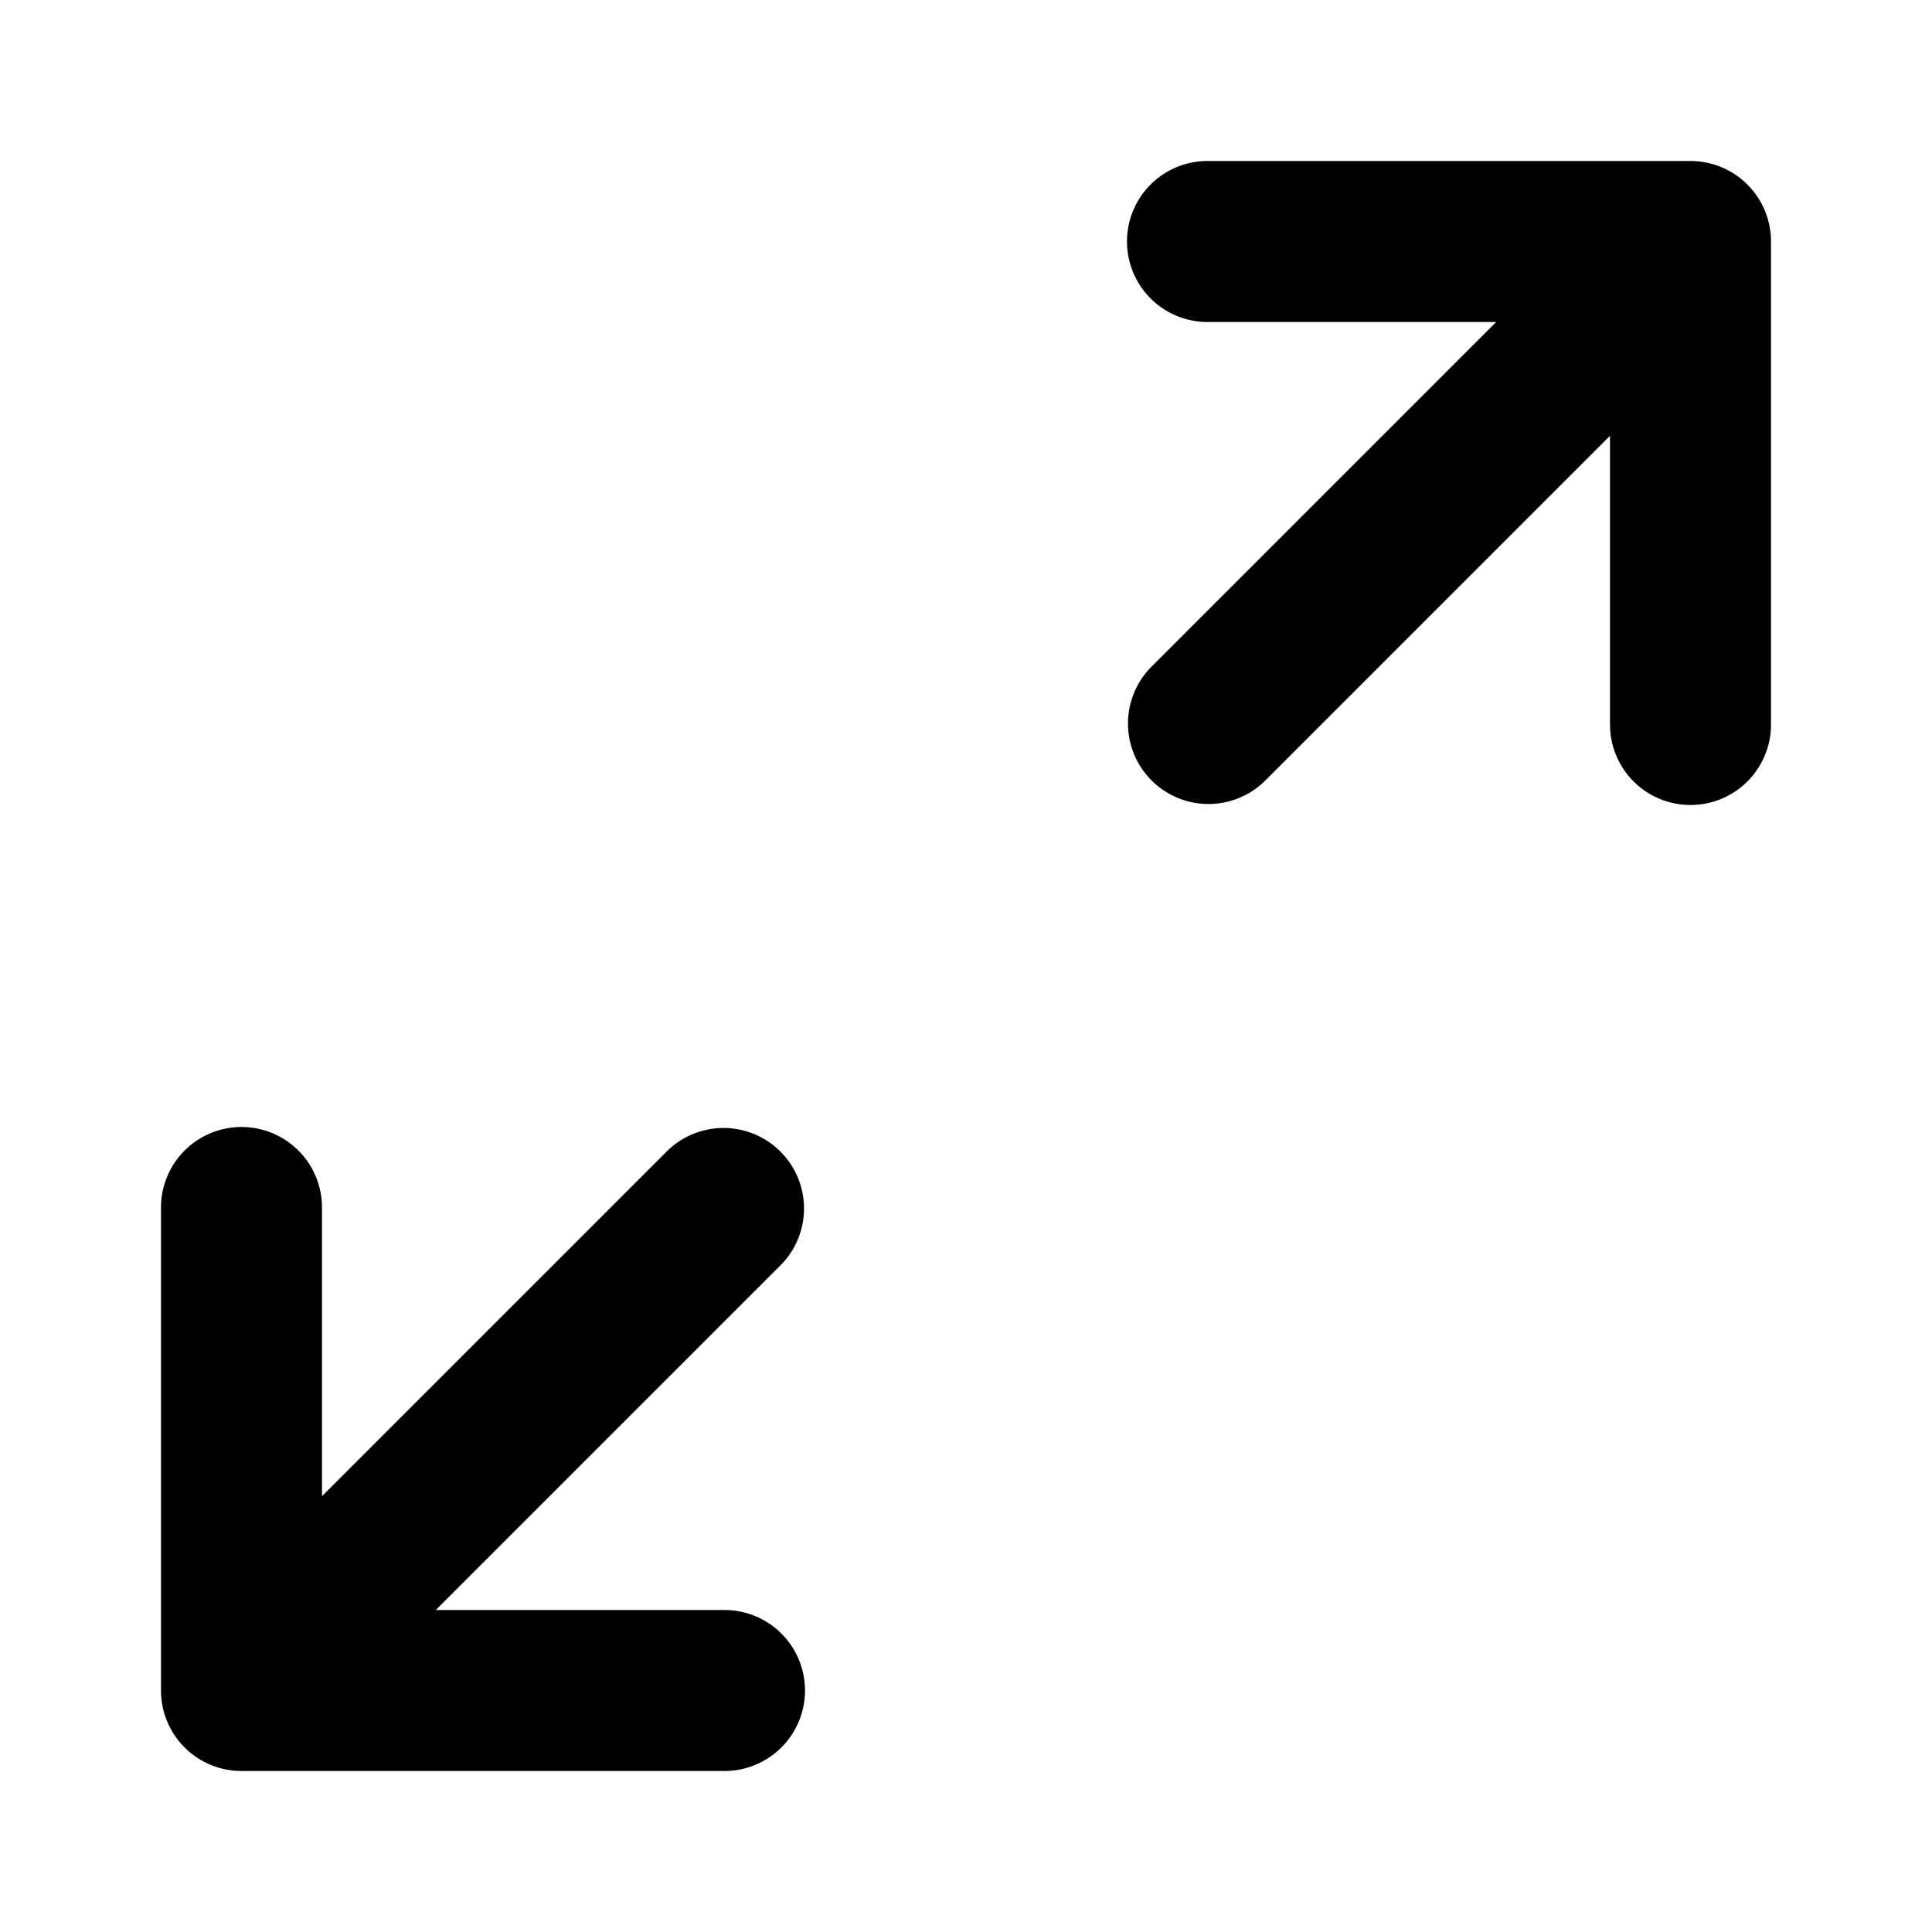 <svg xmlns="http://www.w3.org/2000/svg" width="24" height="24" fill="none" viewBox="0 0 24 24">
  <path fill="currentColor" fill-rule="evenodd" d="M22 3a1 1 0 00-1-1h-6a1 1 0 100 2h3.586l-4.293 4.293a1 1 0 001.414 1.414L20 5.414V9a1 1 0 102 0V3zM2 21a1 1 0 001 1h6a1 1 0 100-2H5.414l4.293-4.293a1 1 0 00-1.414-1.414L4 18.586V15a1 1 0 10-2 0v6z"/>
</svg>
